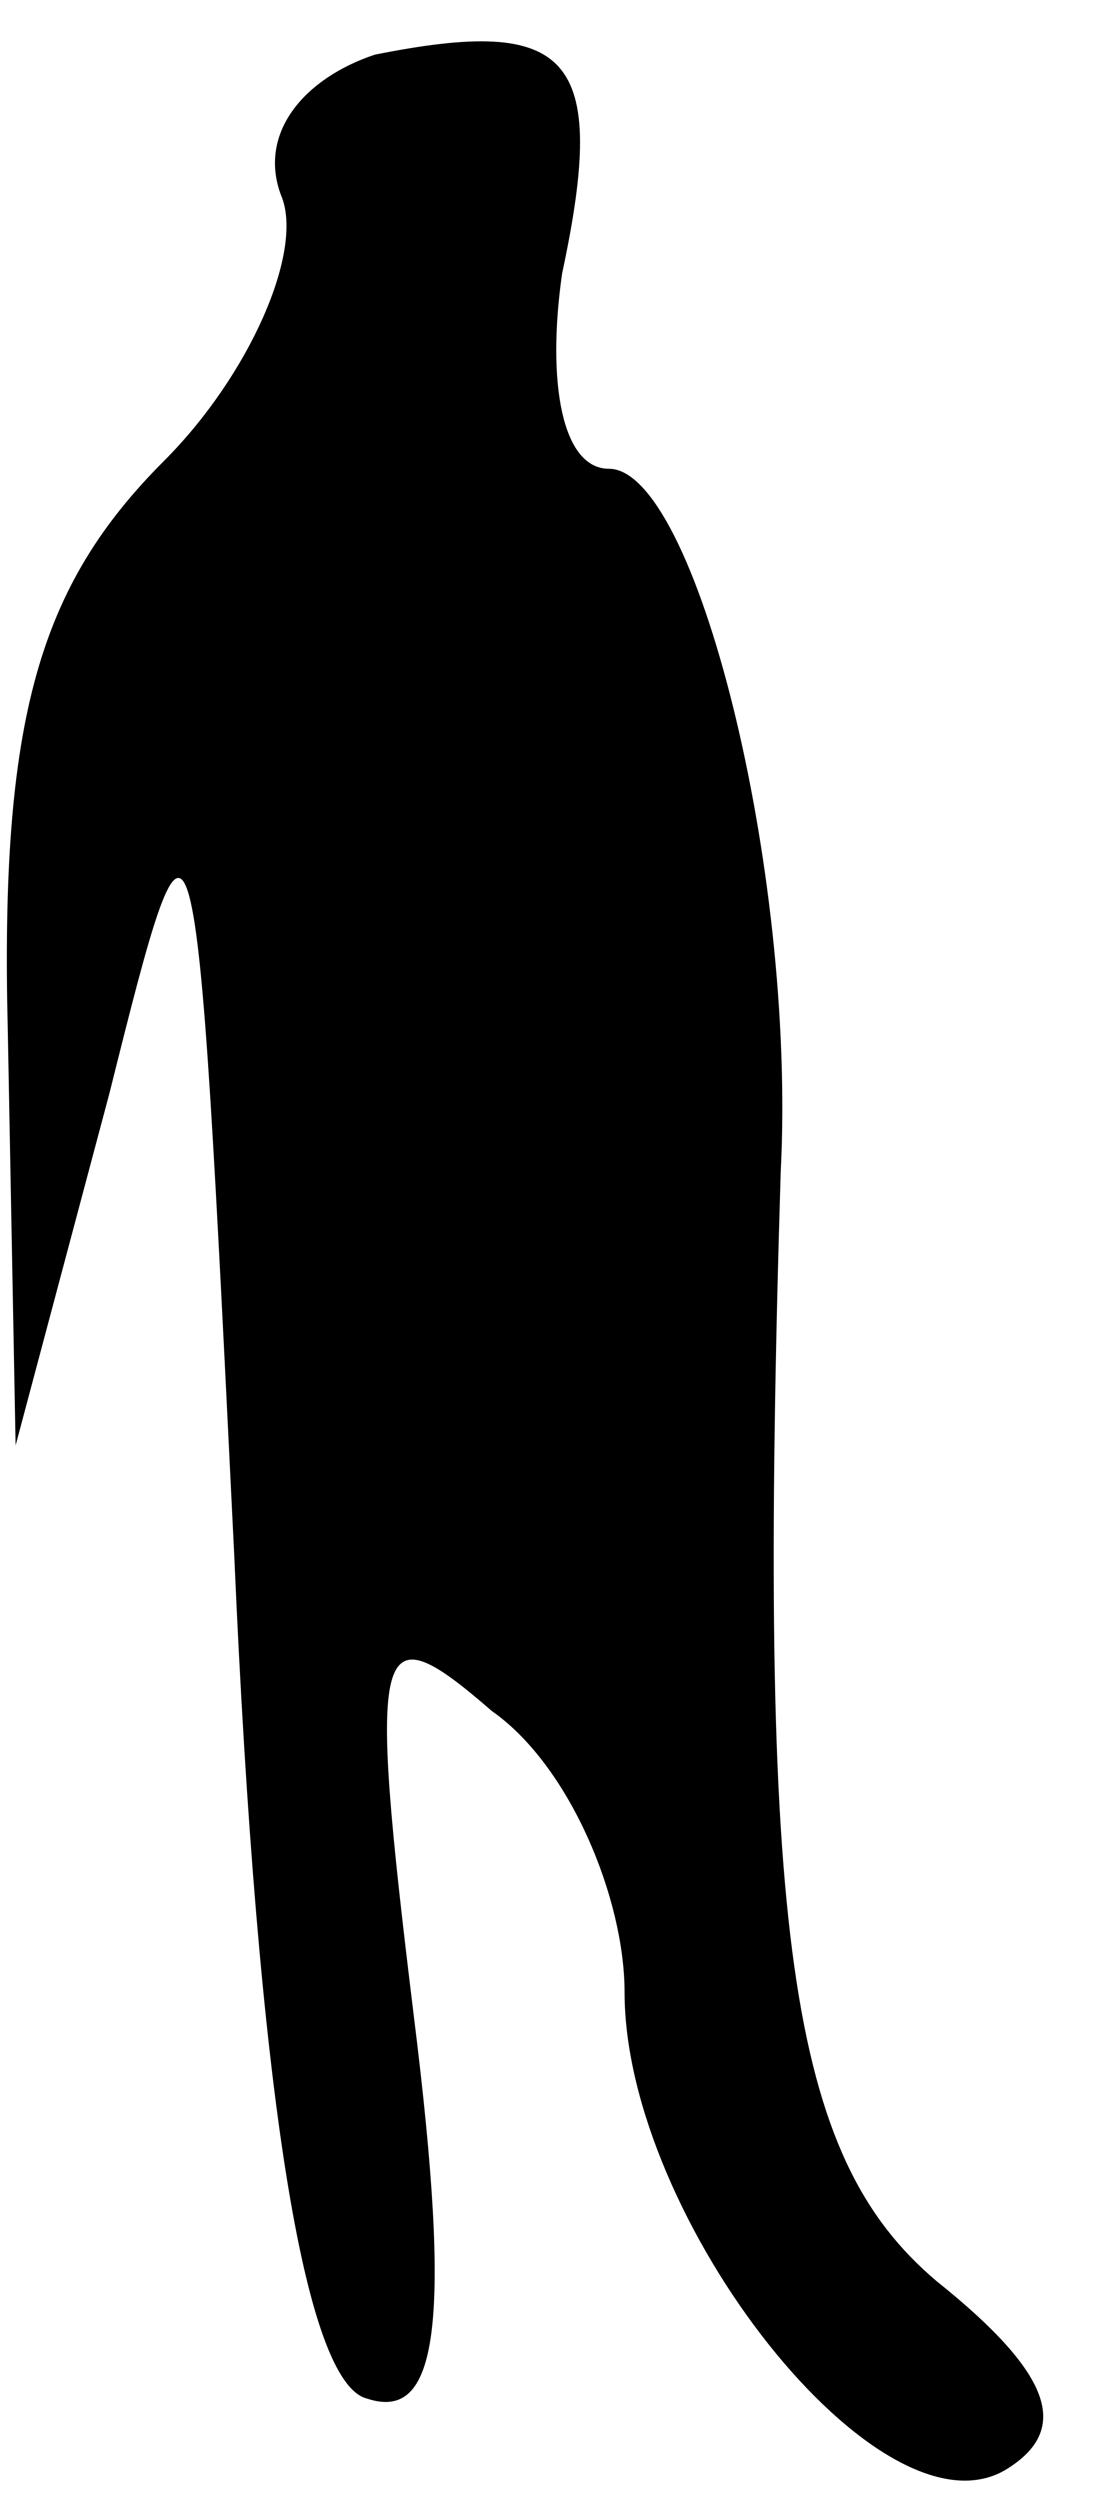 <?xml version="1.0" standalone="no"?>
<!DOCTYPE svg PUBLIC "-//W3C//DTD SVG 20010904//EN"
 "http://www.w3.org/TR/2001/REC-SVG-20010904/DTD/svg10.dtd">
<svg version="1.0" xmlns="http://www.w3.org/2000/svg"
 width="14pt" height="32pt" viewBox="0 0 14 32"
 preserveAspectRatio="xMidYMid meet">
<g transform="translate(0,32) scale(0.1,-0.1)"
fill="#000000" stroke="none">
<path fill="#000000" stroke="none" d="M48 313 c-9 -3 -15 -10 -12 -18 3 -7
-4 -23 -15 -34 -16 -16 -21 -33 -20 -73 l1 -53 12 45 c11 44 11 43 16 -59 3
-69 9 -106 17 -108 9 -3 11 9 6 49 -6 49 -5 52 10 39 10 -7 17 -24 17 -36 0
-29 33 -71 49 -61 8 5 6 12 -9 24 -19 16 -23 44 -20 142 2 39 -11 90 -22 90
-6 0 -8 11 -6 25 6 28 1 33 -24 28z"/>
</g>
</svg>
